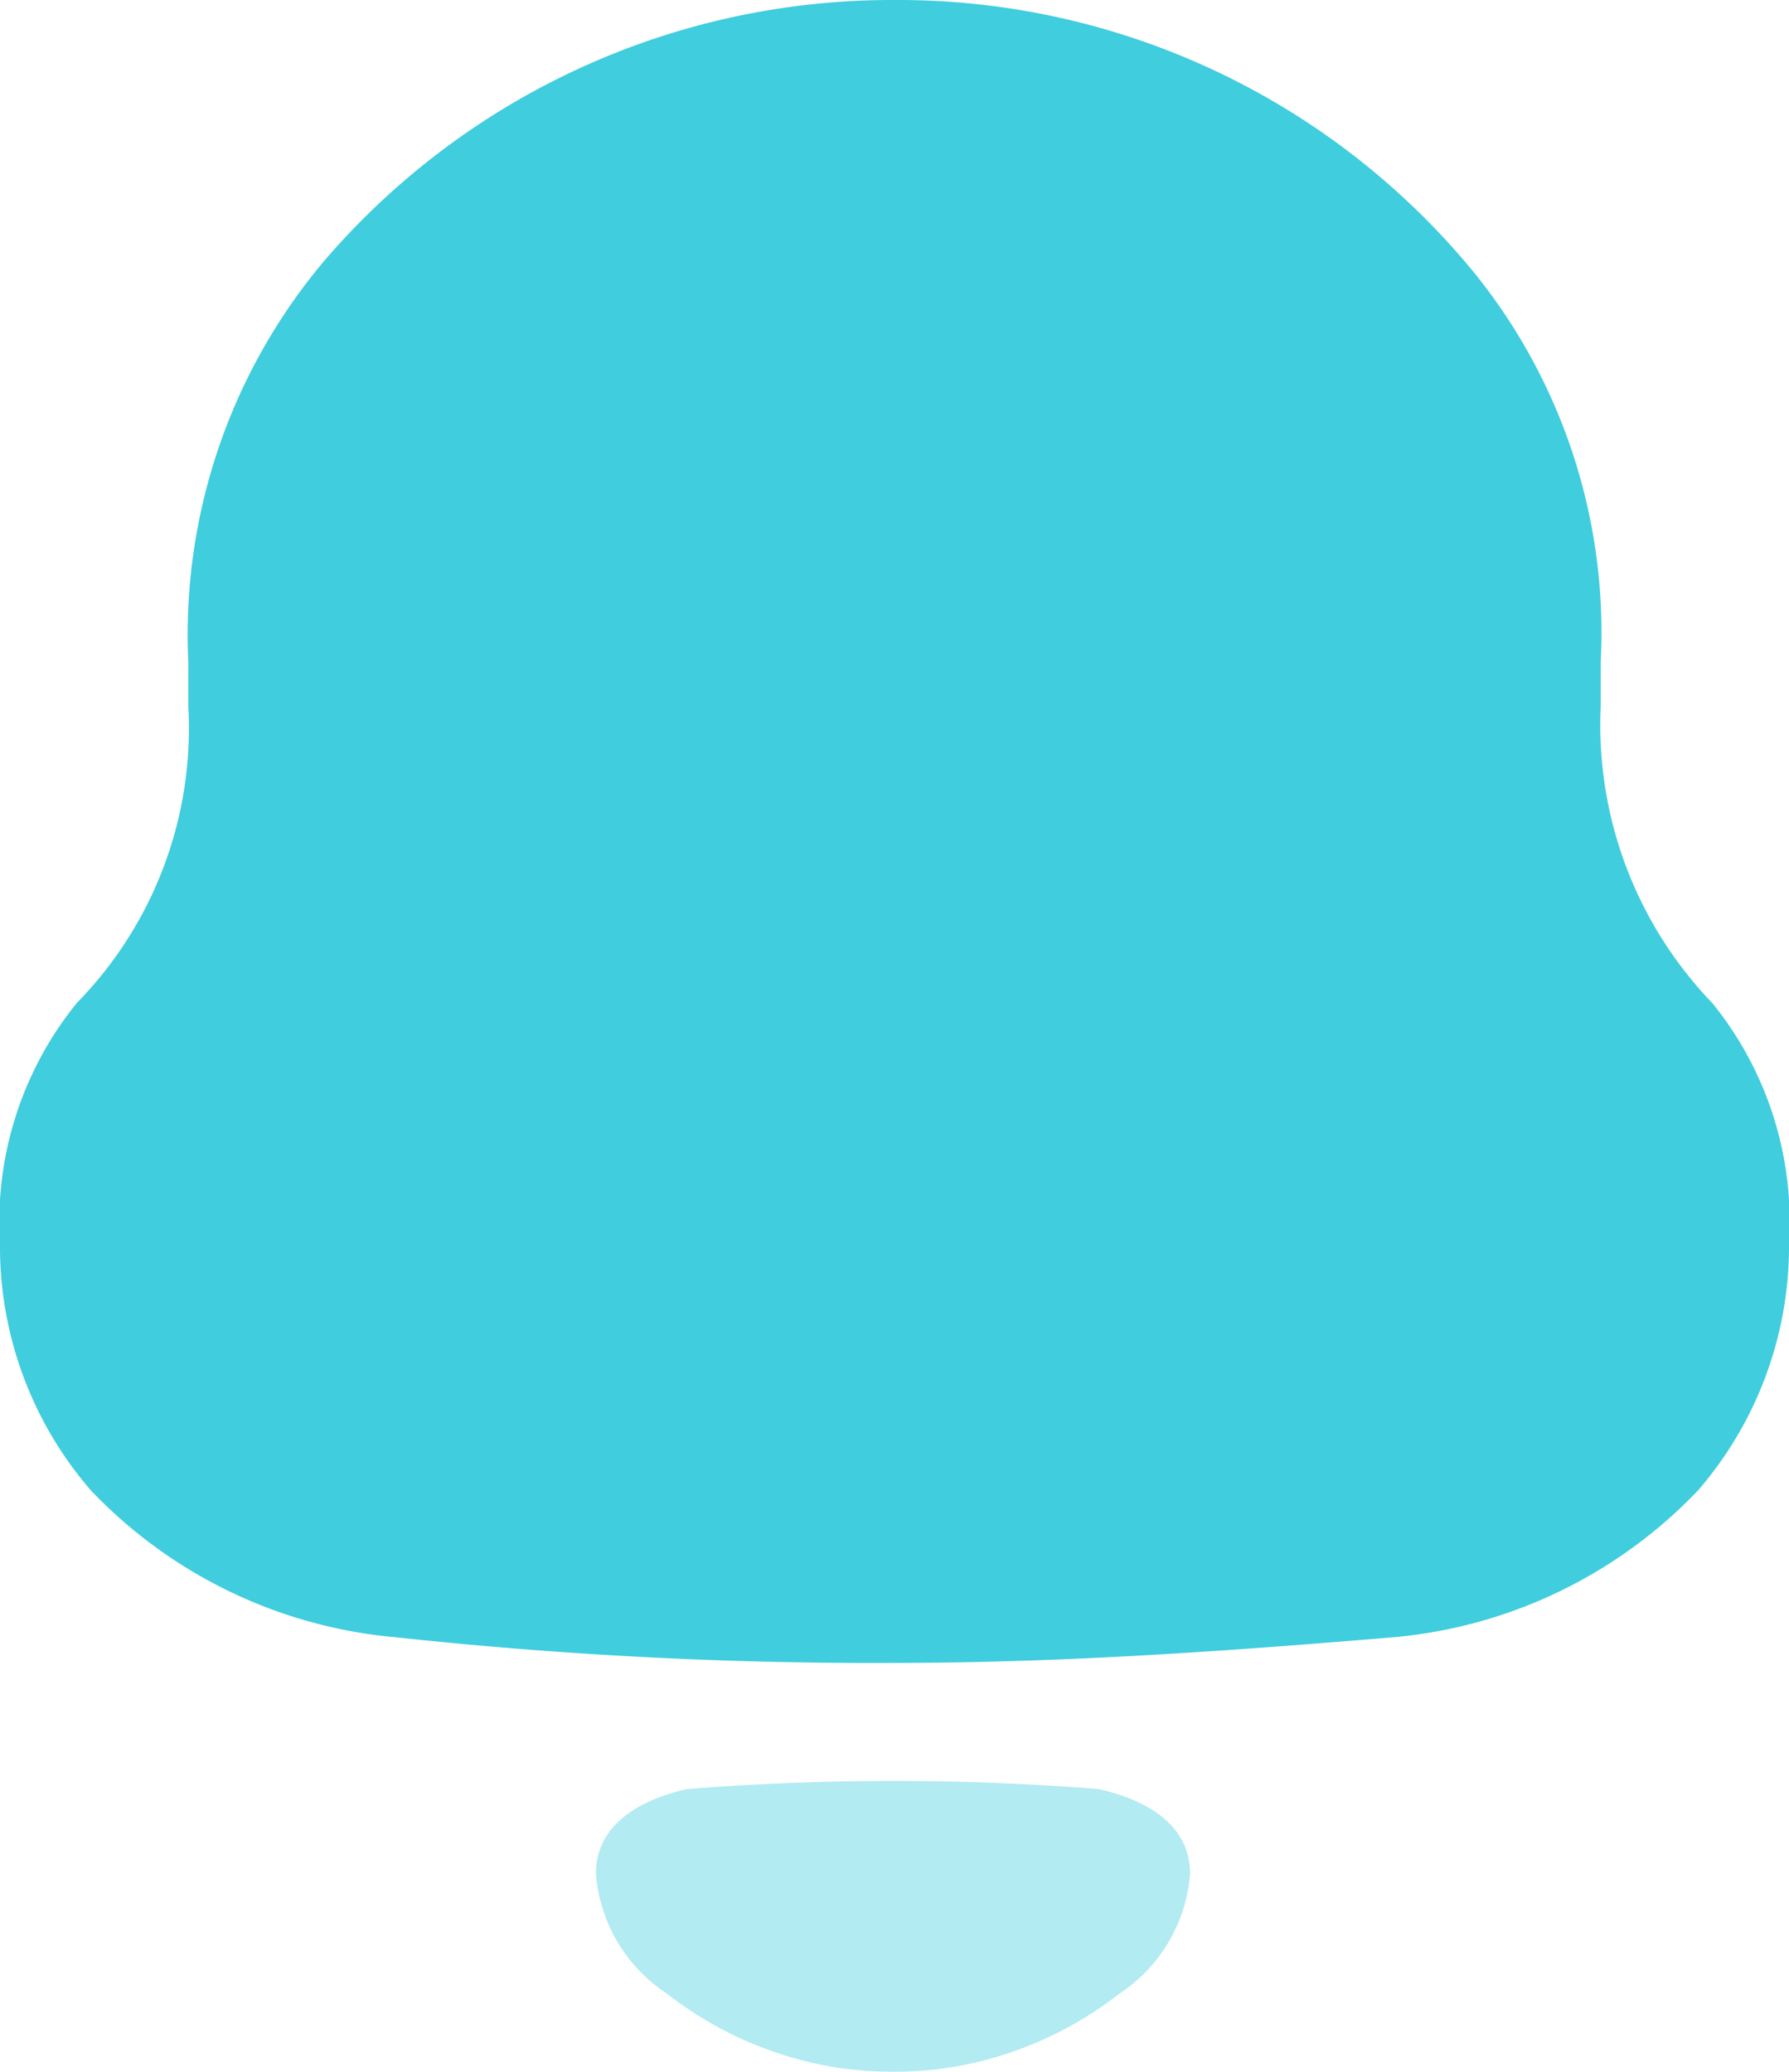 <svg id="Notification" xmlns="http://www.w3.org/2000/svg" width="19" height="22" viewBox="0 0 19 22">
  <path id="Fill_1" data-name="Fill 1" d="M18.184,10.65A4.26,4.26,0,0,1,17,7.505V7.034A6.075,6.075,0,0,0,15.66,2.9,7.906,7.906,0,0,0,9.549,0h-.1A7.942,7.942,0,0,0,3.439,2.775,6.162,6.162,0,0,0,2,7.034v.472A4.166,4.166,0,0,1,.816,10.65,3.684,3.684,0,0,0,0,13.2a3.956,3.956,0,0,0,.965,2.626,5.089,5.089,0,0,0,3.241,1.56,47.108,47.108,0,0,0,5.294.272c1.781,0,3.537-.125,5.294-.272a5.089,5.089,0,0,0,3.24-1.56A3.961,3.961,0,0,0,19,13.2a3.684,3.684,0,0,0-.816-2.551" transform="translate(0 0)" fill="#40cdde"/>
  <path id="Fill_4" data-name="Fill 4" d="M5.347.087a27.73,27.73,0,0,0-4.383,0C.5.194,0,.442,0,.988A1.679,1.679,0,0,0,.754,2.259h0a3.938,3.938,0,0,0,1.857.793,4.156,4.156,0,0,0,1.092,0A3.939,3.939,0,0,0,5.558,2.26h0A1.679,1.679,0,0,0,6.31.988c0-.546-.5-.794-.964-.9" transform="translate(6.329 18.911)" fill="#40cdde" opacity="0.4"/>
</svg>

